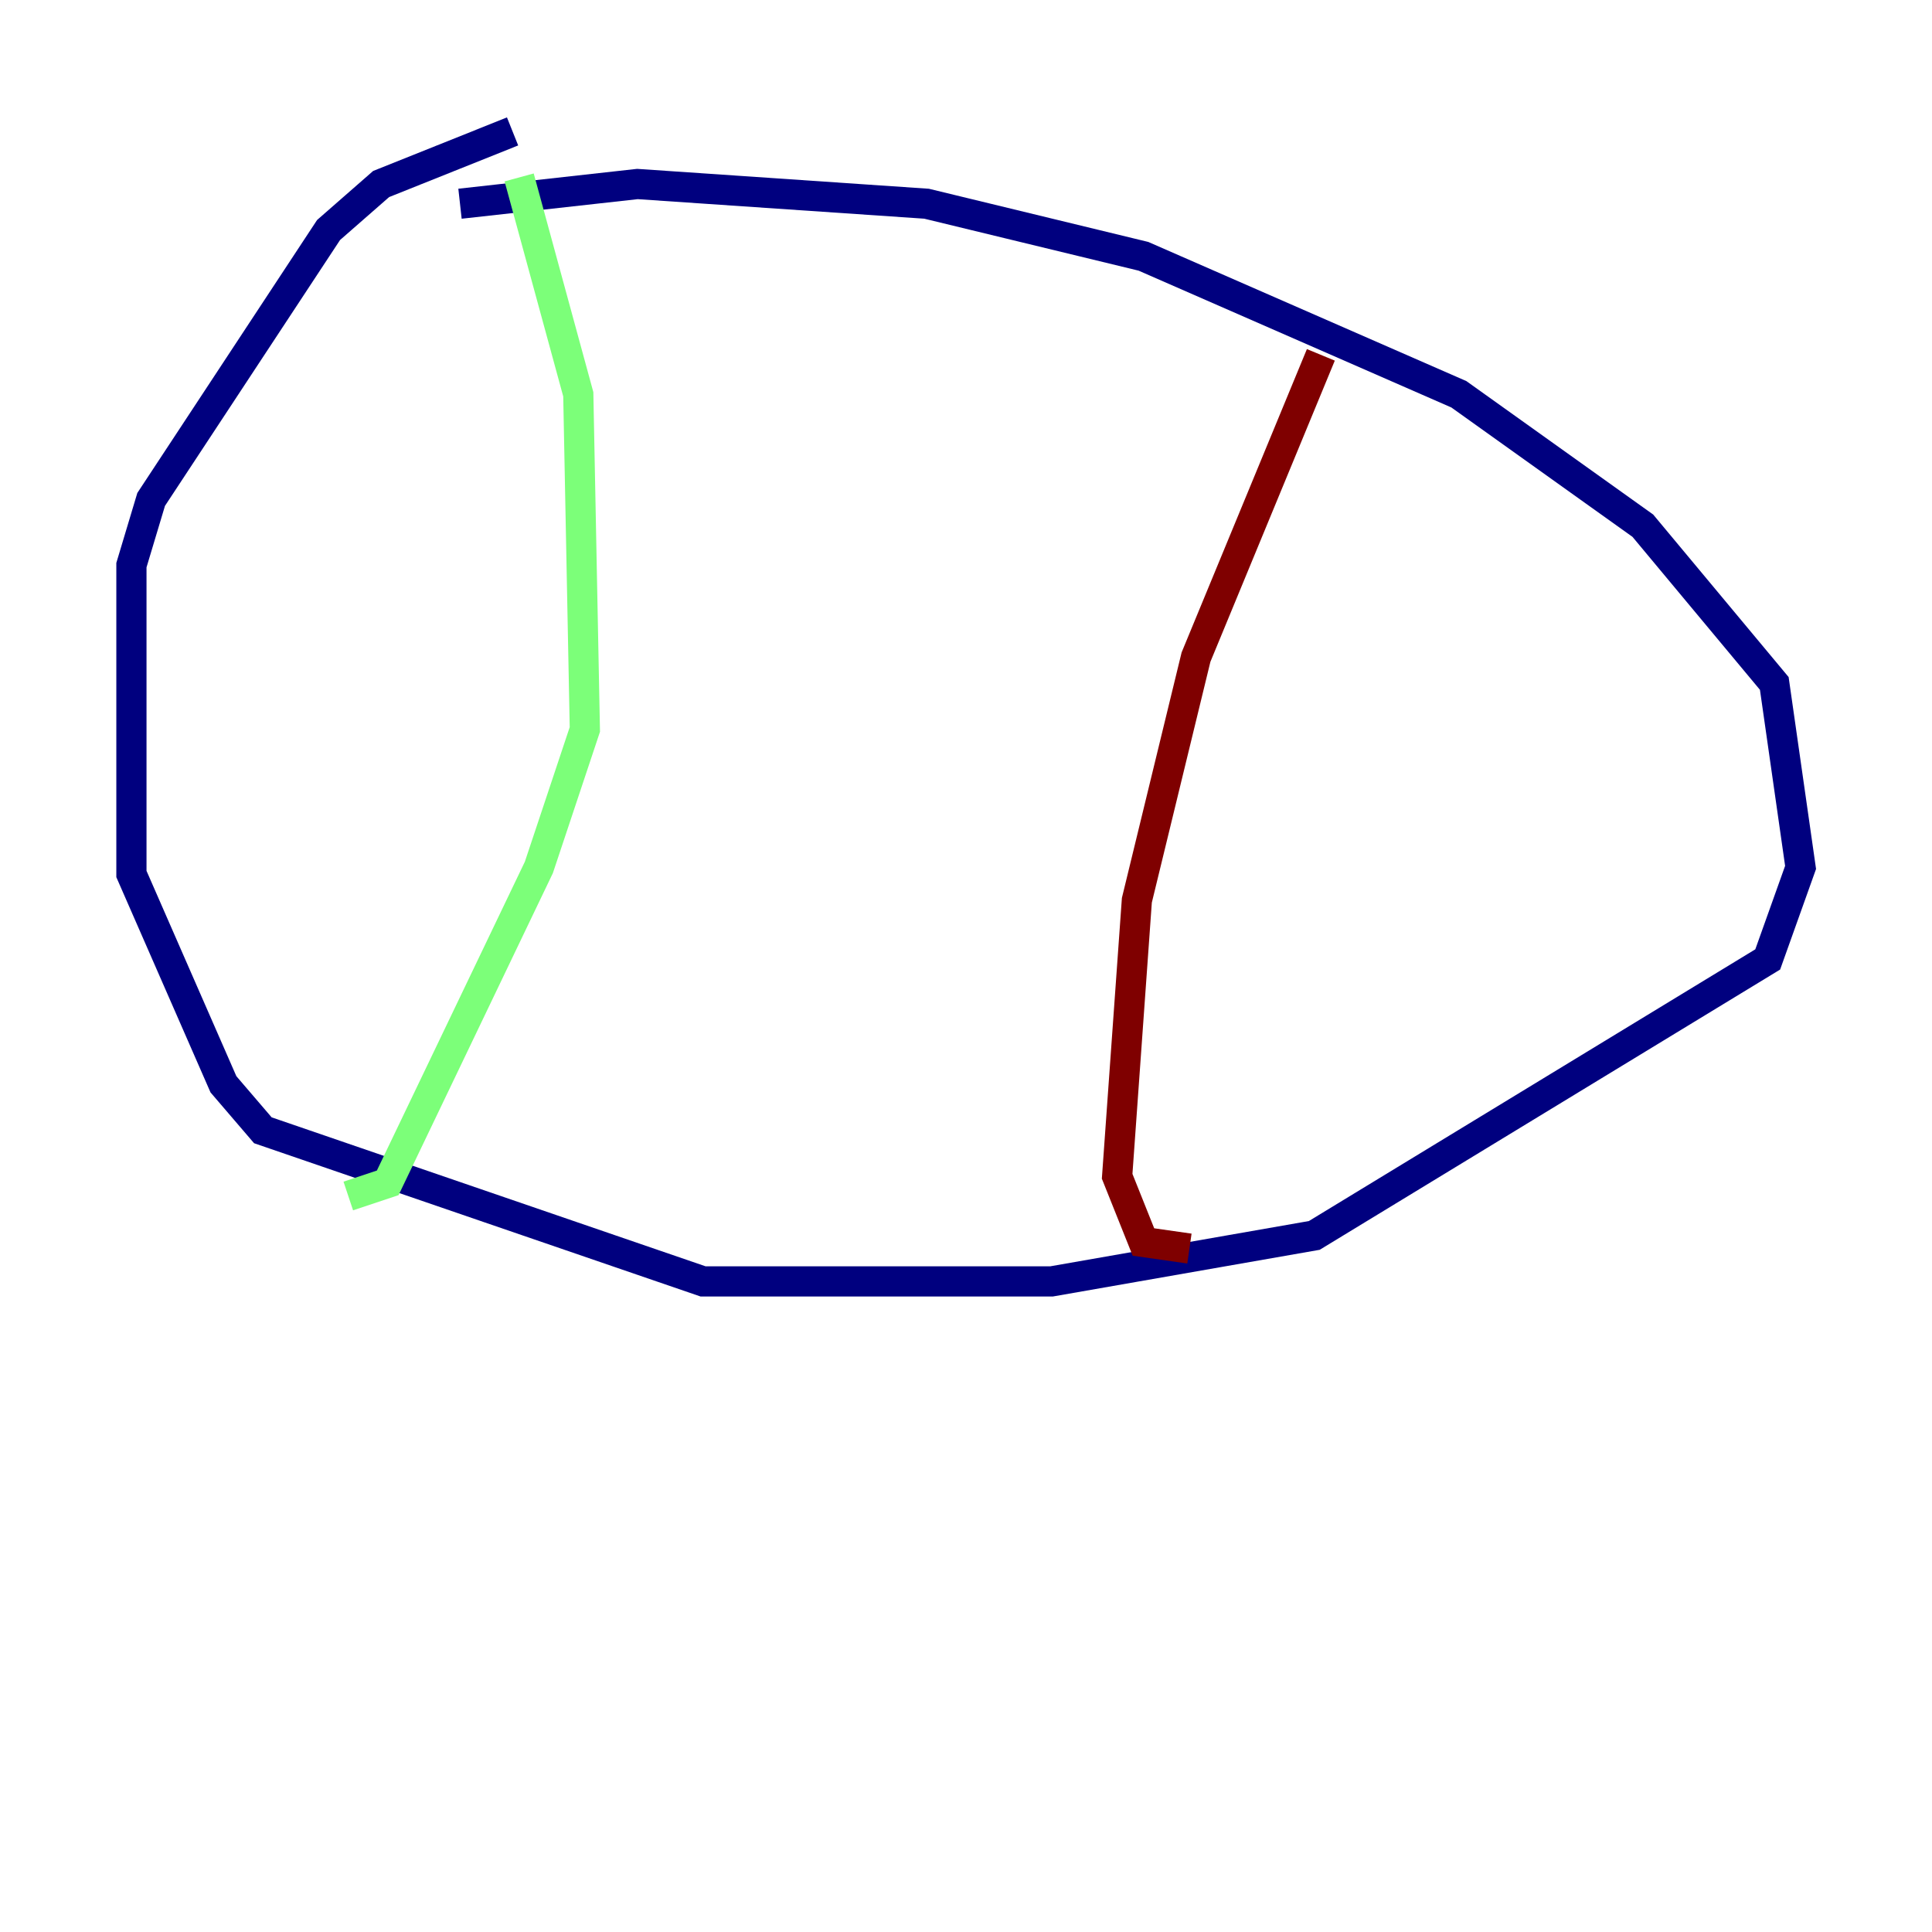 <?xml version="1.0" encoding="utf-8" ?>
<svg baseProfile="tiny" height="128" version="1.2" viewBox="0,0,128,128" width="128" xmlns="http://www.w3.org/2000/svg" xmlns:ev="http://www.w3.org/2001/xml-events" xmlns:xlink="http://www.w3.org/1999/xlink"><defs /><polyline fill="none" points="33.959,8.707 25.252,12.191 21.769,15.238 10.014,33.088 8.707,37.442 8.707,57.905 14.803,71.837 17.415,74.884 46.585,84.898 69.66,84.898 87.075,81.85 117.116,63.565 119.293,57.469 117.551,45.279 108.844,34.83 96.653,26.122 75.755,16.98 61.388,13.497 42.231,12.191 30.476,13.497" stroke="#00007f" stroke-width="2" /><polyline fill="none" points="34.395,11.755 38.313,26.122 38.748,48.327 35.701,57.469 25.687,78.367 23.075,79.238" stroke="#7cff79" stroke-width="2" /><polyline fill="none" points="87.51,23.51 79.238,43.537 75.32,59.646 74.014,77.932 75.755,82.286 78.803,82.721" stroke="#7f0000" stroke-width="2" /></svg>